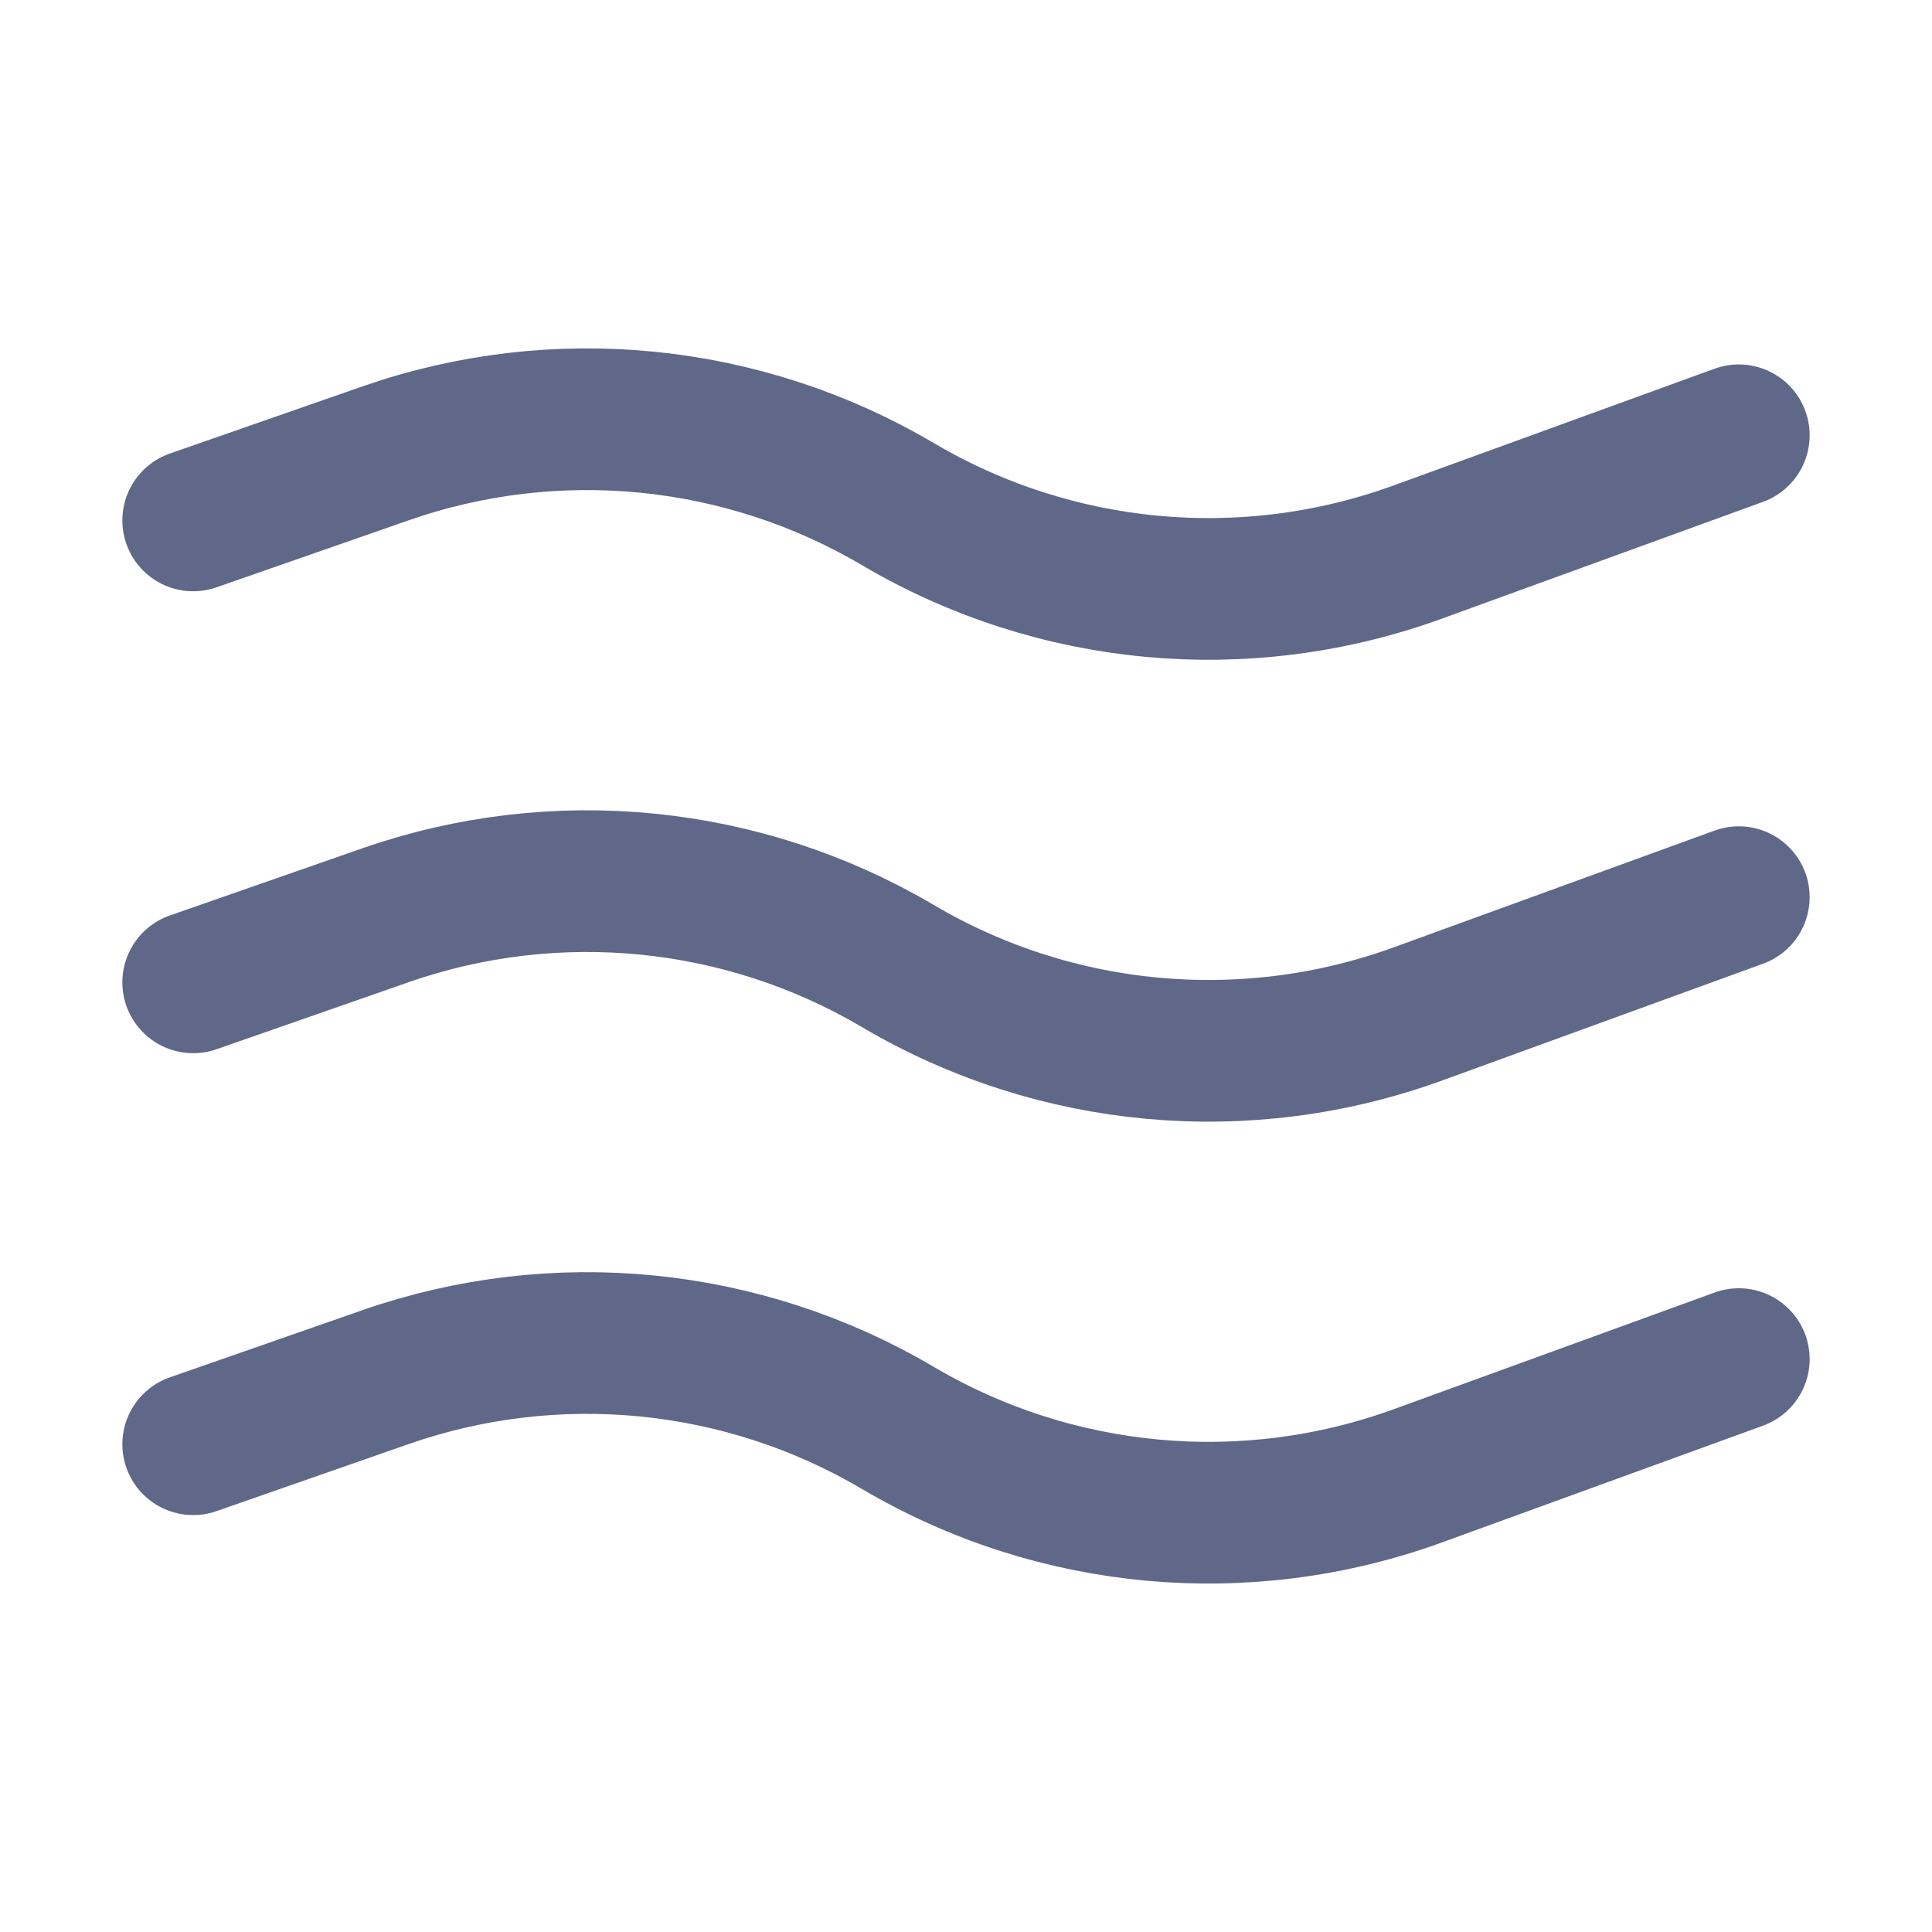 <svg width="30" height="30" viewBox="0 0 30 30" fill="none" xmlns="http://www.w3.org/2000/svg">
<g opacity="0.9">
<path d="M3 22.426L5.986 21.384C8.625 20.464 11.534 20.752 13.941 22.172C16.386 23.614 19.347 23.887 22.015 22.917L27 21.104M3 15.254L5.986 14.212C8.625 13.292 11.534 13.58 13.941 15C16.386 16.442 19.347 16.715 22.015 15.745L27 13.931M3 8.081L5.986 7.04C8.625 6.119 11.534 6.408 13.941 7.827C16.386 9.27 19.347 9.543 22.015 8.572L27 6.759" stroke="#4E587B" stroke-width="2.2" stroke-linecap="round" stroke-linejoin="round"/>
</g>
</svg>

